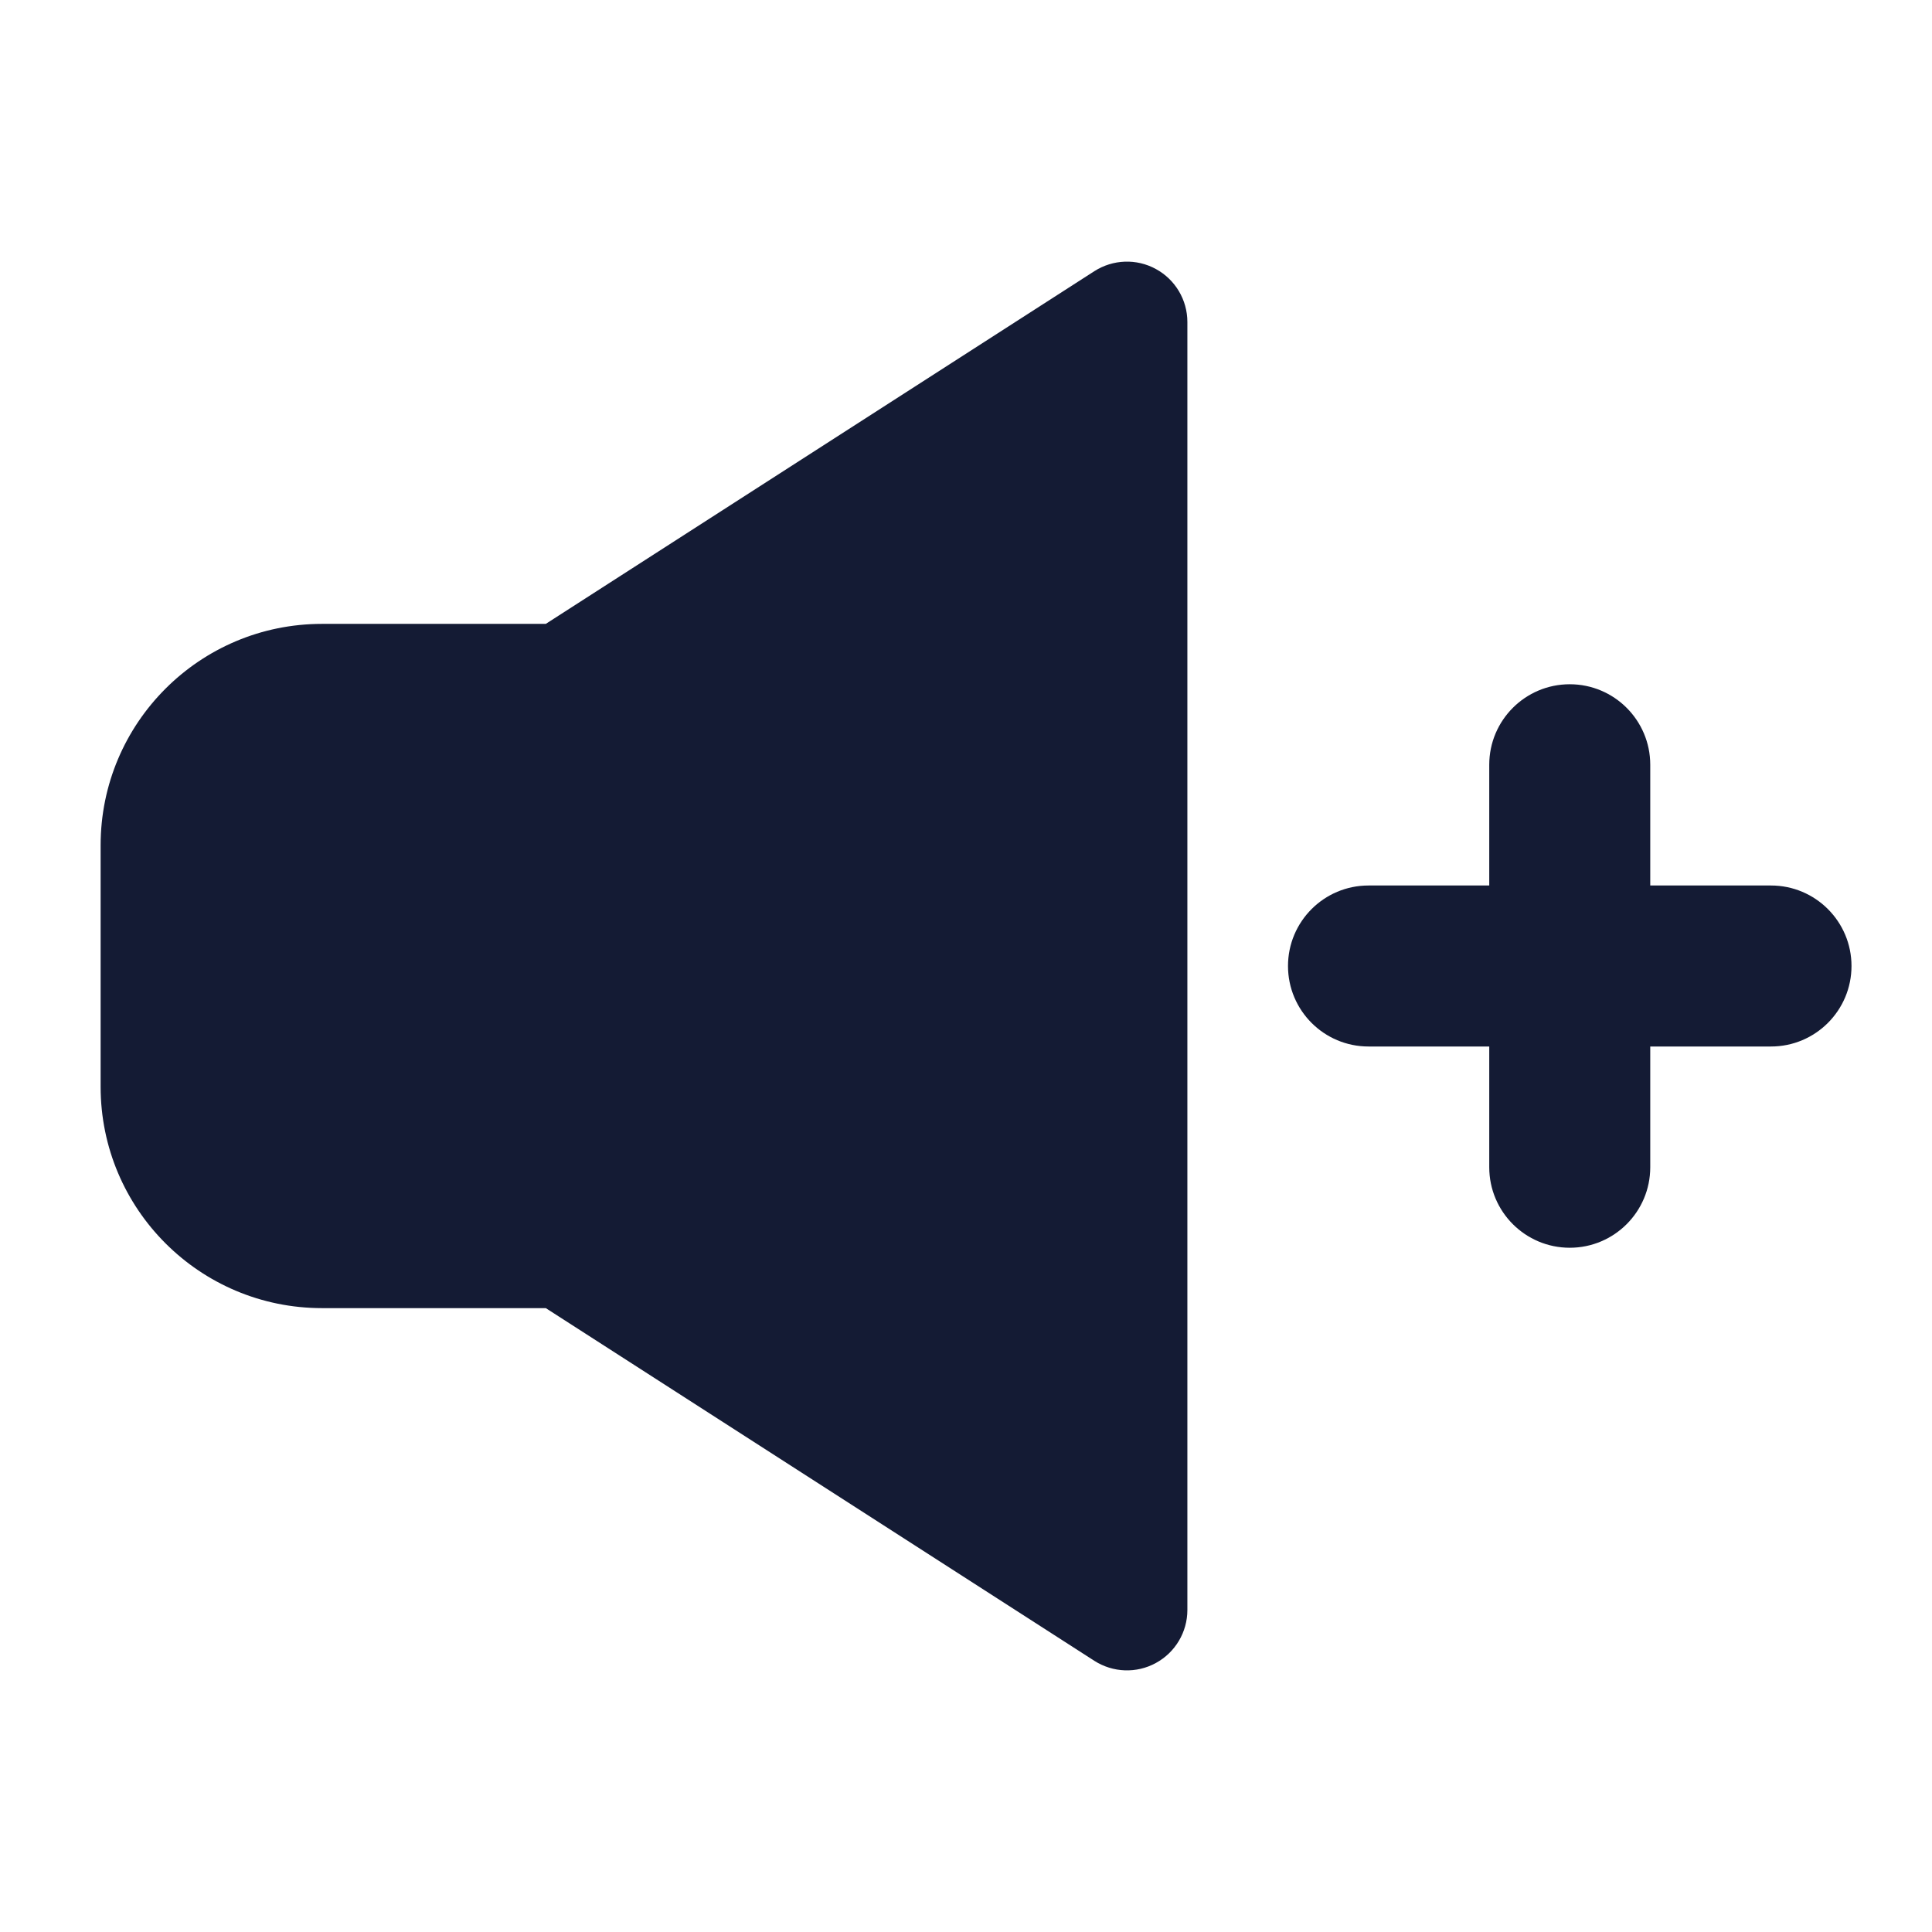 <svg width="24" height="24" viewBox="0 0 24 24" fill="none" xmlns="http://www.w3.org/2000/svg">
<path fill-rule="evenodd" clip-rule="evenodd" d="M14.359 3.342C14.6 3.473 14.75 3.726 14.75 4V20C14.75 20.274 14.6 20.527 14.359 20.658C14.119 20.79 13.825 20.779 13.594 20.631L6.78 16.25H4C2.481 16.25 1.25 15.019 1.25 13.5V10.5C1.25 8.981 2.481 7.75 4 7.75H6.78L13.594 3.369C13.825 3.221 14.119 3.21 14.359 3.342Z" fill="#141B34"/>
<path fill-rule="evenodd" clip-rule="evenodd" d="M19.5 8.5C20.052 8.5 20.5 8.948 20.5 9.5V11H22C22.552 11 23 11.448 23 12C23 12.552 22.552 13 22 13H20.5V14.5C20.5 15.052 20.052 15.5 19.5 15.5C18.948 15.5 18.5 15.052 18.5 14.5V13H17C16.448 13 16 12.552 16 12C16 11.448 16.448 11 17 11H18.5V9.5C18.5 8.948 18.948 8.5 19.5 8.5Z" fill="#141B34"/>
</svg>
